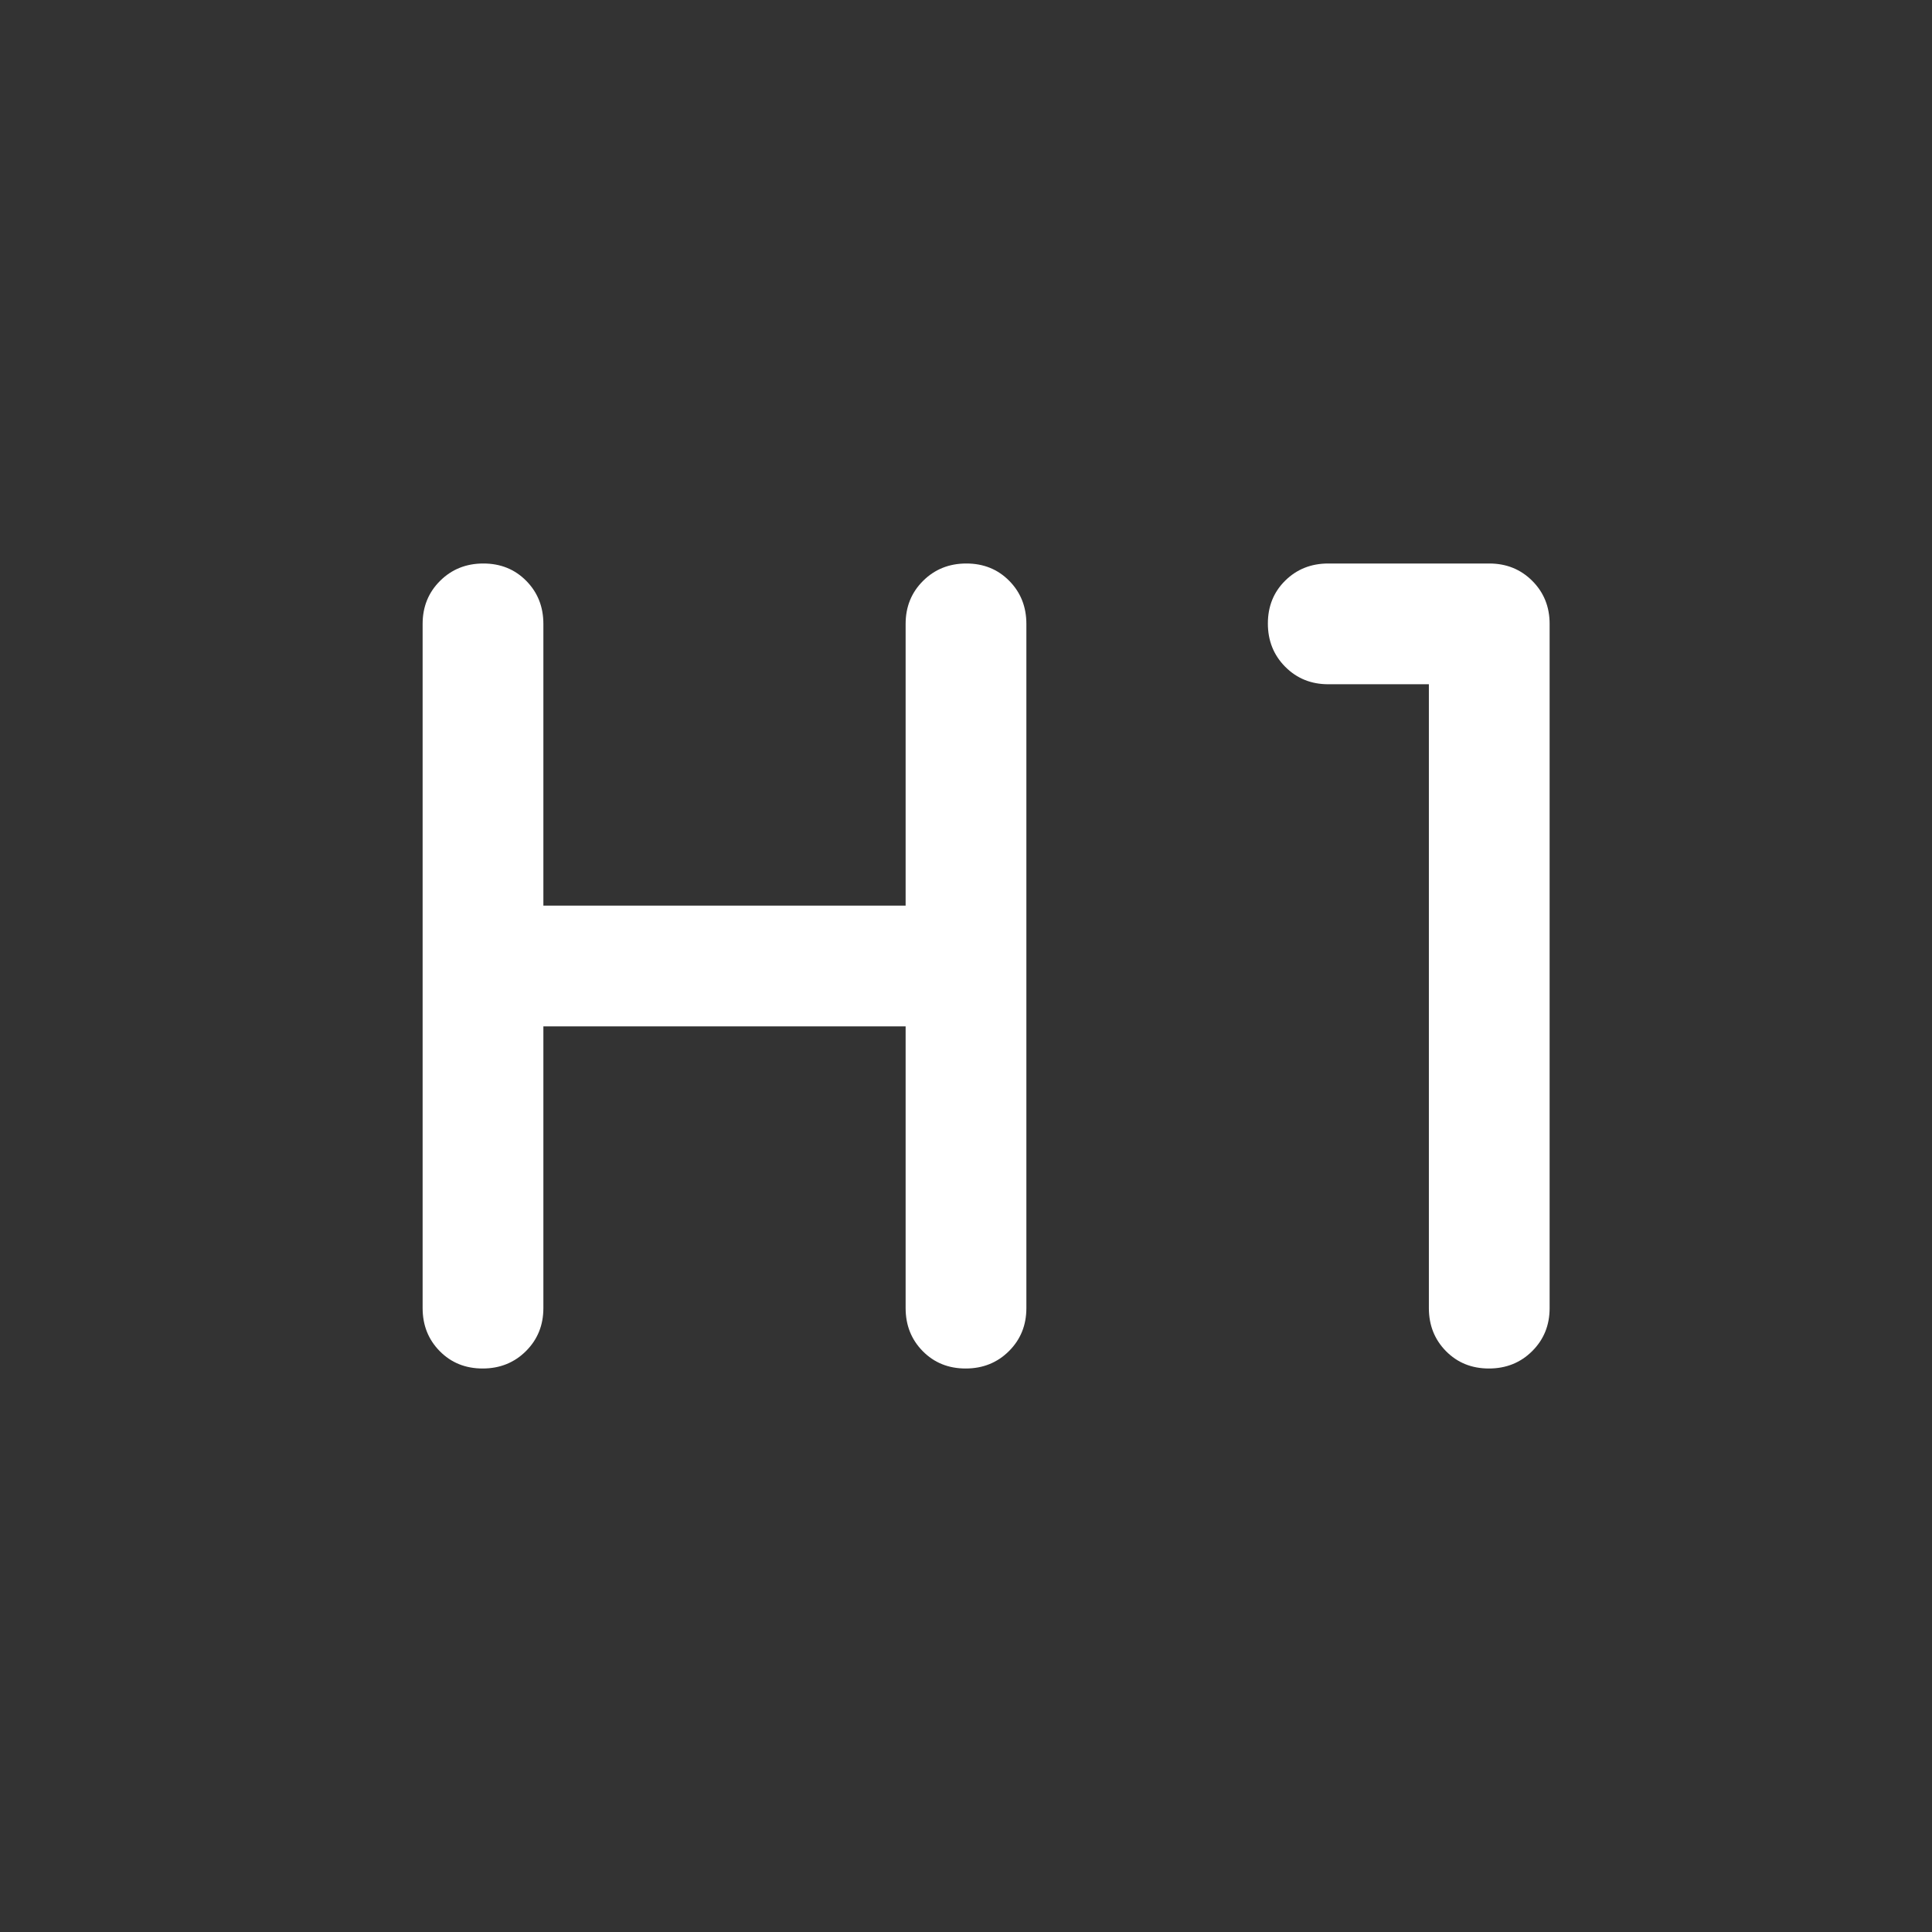 <svg xmlns="http://www.w3.org/2000/svg" height="48" viewBox="0 96 960 960" width="48" fill="#fff"><rect x="0" y="96" width="960" height="960" fill="#333333" stroke="none"/><path d="M239.825 776Q227 776 218.5 767.375T210 746V406q0-12.75 8.675-21.375 8.676-8.625 21.5-8.625 12.825 0 21.325 8.625T270 406v140h180V406q0-12.75 8.675-21.375 8.676-8.625 21.5-8.625 12.825 0 21.325 8.625T510 406v340q0 12.75-8.675 21.375-8.676 8.625-21.5 8.625-12.825 0-21.325-8.625T450 746V606H270v140q0 12.75-8.675 21.375-8.676 8.625-21.5 8.625Zm500 0Q727 776 718.5 767.375T710 746V436h-50q-12.75 0-21.375-8.675-8.625-8.676-8.625-21.5 0-12.825 8.625-21.325T660 376h80q12.75 0 21.375 8.625T770 406v340q0 12.75-8.675 21.375-8.676 8.625-21.5 8.625Z"/></svg>
